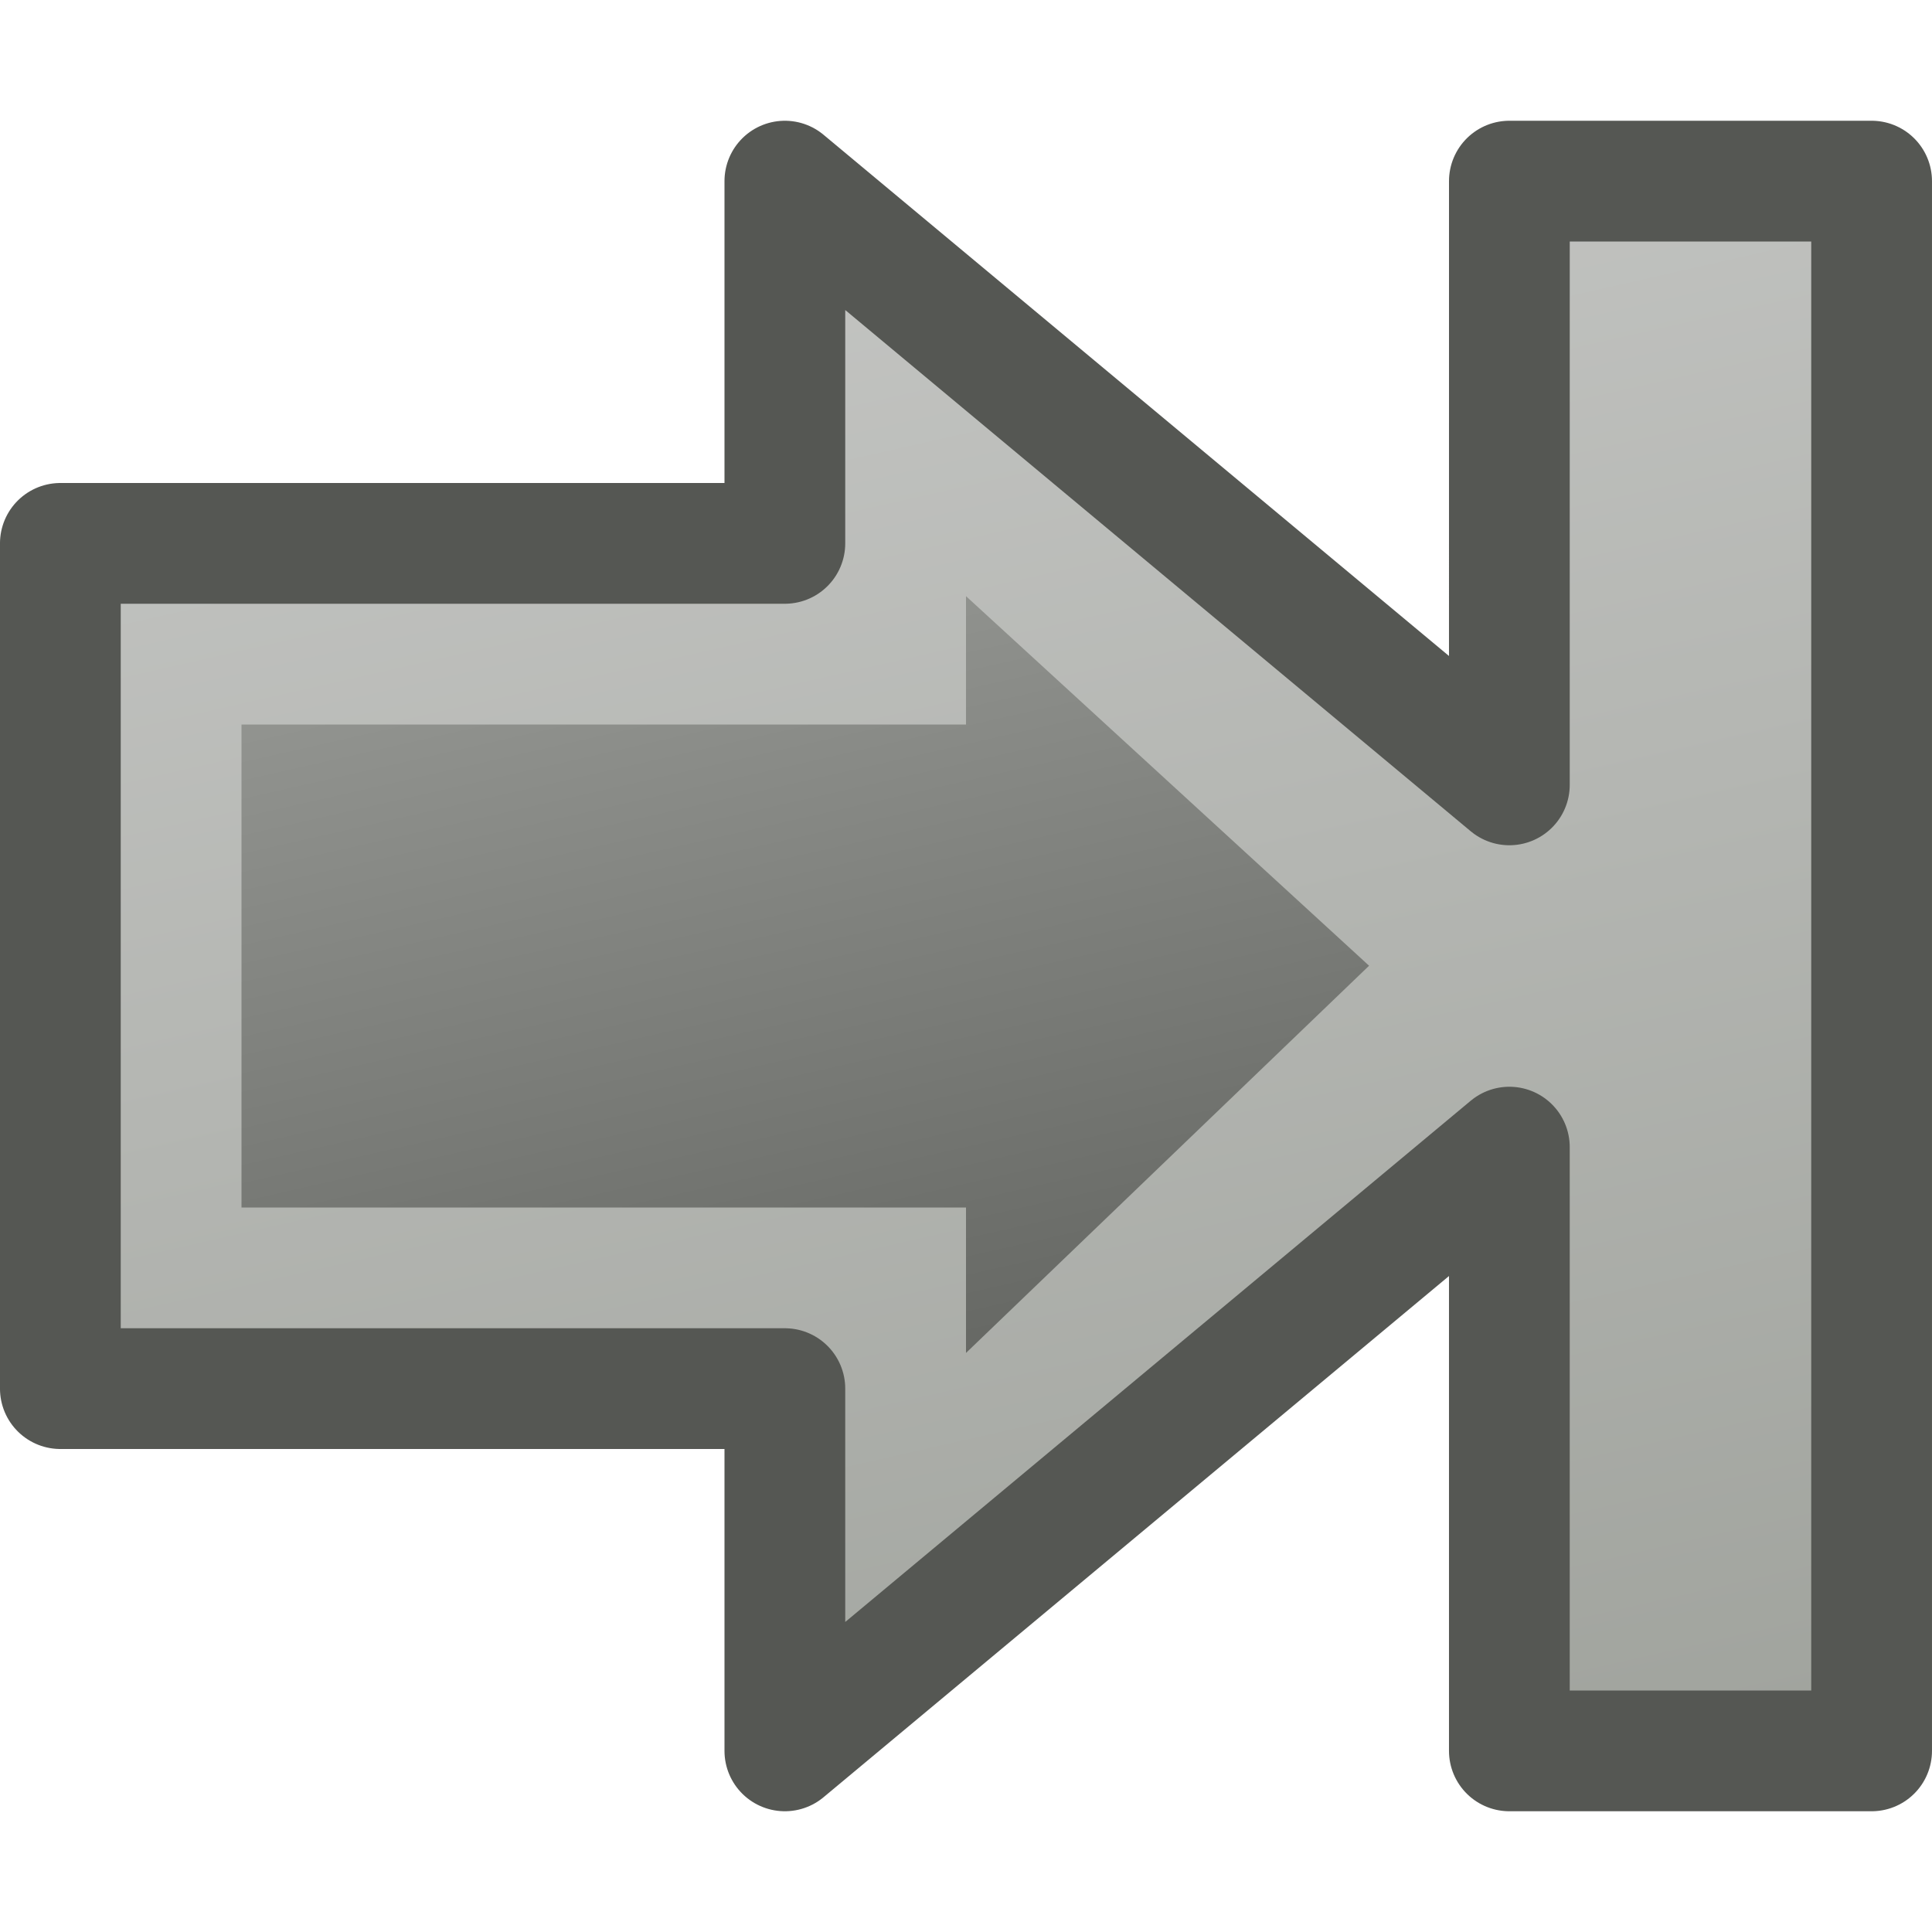 <?xml version="1.0" encoding="UTF-8" standalone="no"?>
<!-- Created with Inkscape (http://www.inkscape.org/) -->

<svg
   xmlns:dc="http://purl.org/dc/elements/1.1/"
   xmlns:cc="http://creativecommons.org/ns#"
   xmlns:rdf="http://www.w3.org/1999/02/22-rdf-syntax-ns#"
   xmlns:svg="http://www.w3.org/2000/svg"
   xmlns="http://www.w3.org/2000/svg"
   xmlns:xlink="http://www.w3.org/1999/xlink"
   xmlns:sodipodi="http://sodipodi.sourceforge.net/DTD/sodipodi-0.dtd"
   xmlns:inkscape="http://www.inkscape.org/namespaces/inkscape"
   width="16"
   height="16"
   id="svg3810"
   version="1.1"
   inkscape:version="0.48.3.1 r9886"
   inkscape:export-filename="/home/markus/scratch/pentobi/src/pentobi/icons/pentobi-end-16.png"
   inkscape:export-xdpi="90"
   inkscape:export-ydpi="90"
   sodipodi:docname="pentobi-end-16.svg">
  <defs
     id="defs3812">
    <linearGradient
       id="linearGradient3851">
      <stop
         style="stop-color:#b4b6b2;stop-opacity:1;"
         offset="0"
         id="stop3853" />
      <stop
         style="stop-color:#464844;stop-opacity:1;"
         offset="1"
         id="stop3855" />
    </linearGradient>
    <linearGradient
       id="linearGradient3835">
      <stop
         style="stop-color:#c8c9c7;stop-opacity:1;"
         offset="0"
         id="stop3837" />
      <stop
         style="stop-color:#a0a39d;stop-opacity:1;"
         offset="1"
         id="stop3839" />
    </linearGradient>
    <linearGradient
       inkscape:collect="always"
       xlink:href="#linearGradient3851-2"
       id="linearGradient4508"
       x1="3.875"
       y1="0.125"
       x2="9.723"
       y2="21.95"
       gradientUnits="userSpaceOnUse" />
    <linearGradient
       id="linearGradient3851-2">
      <stop
         style="stop-color:#b4b6b2;stop-opacity:1;"
         offset="0"
         id="stop3853-9" />
      <stop
         style="stop-color:#464844;stop-opacity:1;"
         offset="1"
         id="stop3855-2" />
    </linearGradient>
    <linearGradient
       inkscape:collect="always"
       xlink:href="#linearGradient3835-4"
       id="linearGradient4516"
       x1="3.875"
       y1="0.125"
       x2="9.723"
       y2="21.95"
       gradientUnits="userSpaceOnUse" />
    <linearGradient
       id="linearGradient3835-4">
      <stop
         style="stop-color:#c8c9c7;stop-opacity:1;"
         offset="0"
         id="stop3837-2" />
      <stop
         style="stop-color:#a0a39d;stop-opacity:1;"
         offset="1"
         id="stop3839-4" />
    </linearGradient>
    <linearGradient
       inkscape:collect="always"
       xlink:href="#linearGradient3851-2"
       id="linearGradient4591"
       gradientUnits="userSpaceOnUse"
       x1="12.018"
       y1="0.054"
       x2="6.173"
       y2="21.866"
       gradientTransform="matrix(-1,0,0,1,22,26)" />
    <linearGradient
       inkscape:collect="always"
       xlink:href="#linearGradient3835-4"
       id="linearGradient4593"
       gradientUnits="userSpaceOnUse"
       x1="12.018"
       y1="0.054"
       x2="6.173"
       y2="21.866"
       gradientTransform="matrix(-1,0,0,1,22,26)" />
    <linearGradient
       inkscape:collect="always"
       xlink:href="#linearGradient3851-2"
       id="linearGradient3250"
       gradientUnits="userSpaceOnUse"
       gradientTransform="matrix(-1,0,0,1,22,26)"
       x1="12.018"
       y1="0.054"
       x2="6.173"
       y2="21.866" />
    <linearGradient
       inkscape:collect="always"
       xlink:href="#linearGradient3835-4"
       id="linearGradient3252"
       gradientUnits="userSpaceOnUse"
       gradientTransform="matrix(-1,0,0,1,22,26)"
       x1="12.018"
       y1="0.054"
       x2="6.173"
       y2="21.866" />
    <linearGradient
       inkscape:collect="always"
       xlink:href="#linearGradient3851-2"
       id="linearGradient3015"
       gradientUnits="userSpaceOnUse"
       gradientTransform="matrix(0.727,0,0,0.727,0.727,31.455)"
       x1="12.018"
       y1="0.054"
       x2="6.173"
       y2="21.866" />
    <linearGradient
       inkscape:collect="always"
       xlink:href="#linearGradient3835-4"
       id="linearGradient3017"
       gradientUnits="userSpaceOnUse"
       gradientTransform="matrix(0.727,0,0,0.727,0.727,31.455)"
       x1="12.018"
       y1="0.054"
       x2="6.173"
       y2="21.866" />
    <linearGradient
       inkscape:collect="always"
       xlink:href="#linearGradient3851-2-2"
       id="linearGradient3015-3"
       gradientUnits="userSpaceOnUse"
       gradientTransform="matrix(-0.727,0,0,0.727,15.273,31.455)"
       x1="5.872"
       y1="0.887"
       x2="10.826"
       y2="22.699" />
    <linearGradient
       id="linearGradient3851-2-2">
      <stop
         style="stop-color:#b4b6b2;stop-opacity:1;"
         offset="0"
         id="stop3853-9-6" />
      <stop
         style="stop-color:#464844;stop-opacity:1;"
         offset="1"
         id="stop3855-2-7" />
    </linearGradient>
    <linearGradient
       inkscape:collect="always"
       xlink:href="#linearGradient3835-4-1"
       id="linearGradient3017-7"
       gradientUnits="userSpaceOnUse"
       gradientTransform="matrix(-0.727,0,0,0.727,15.273,31.455)"
       x1="5.872"
       y1="0.887"
       x2="10.826"
       y2="22.699" />
    <linearGradient
       id="linearGradient3835-4-1">
      <stop
         style="stop-color:#c8c9c7;stop-opacity:1;"
         offset="0"
         id="stop3837-2-5" />
      <stop
         style="stop-color:#a0a39d;stop-opacity:1;"
         offset="1"
         id="stop3839-4-8" />
    </linearGradient>
  </defs>
  <sodipodi:namedview
     id="base"
     pagecolor="#ffffff"
     bordercolor="#666666"
     borderopacity="1.0"
     inkscape:pageopacity="0.0"
     inkscape:pageshadow="2"
     inkscape:zoom="39.59798"
     inkscape:cx="7.7125284"
     inkscape:cy="9.0295915"
     inkscape:current-layer="layer1"
     showgrid="true"
     inkscape:grid-bbox="true"
     inkscape:document-units="px"
     inkscape:snap-global="false"
     inkscape:window-width="1479"
     inkscape:window-height="914"
     inkscape:window-x="57"
     inkscape:window-y="24"
     inkscape:window-maximized="0">
    <inkscape:grid
       type="xygrid"
       id="grid3818"
       empspacing="5"
       visible="true"
       enabled="true"
       snapvisiblegridlinesonly="true" />
  </sodipodi:namedview>
  <g
     id="layer1"
     inkscape:label="Layer 1"
     inkscape:groupmode="layer"
     transform="translate(0,-32)">
    <g
       transform="matrix(-1,0,0,1,16,0)"
       id="g3009">
      <path
         sodipodi:nodetypes="ccccccccccccc"
         inkscape:connector-curvature="0"
         id="rect4487"
         d="m 2.955,34 0.076,11.934 -1.429,0.051 -0.051,-12.01 z M 8.75,35.232 l 0,2.018 6,0 0,5.5 -6,0 0,2.215 -5.184,-4.98 z"
         style="fill:url(#linearGradient3015-3);fill-opacity:1;stroke:url(#linearGradient3017-7);stroke-width:1.5;stroke-linecap:round;stroke-linejoin:miter;stroke-miterlimit:4;stroke-opacity:1;stroke-dasharray:none" />
      <path
         sodipodi:nodetypes="ccccccccccccc"
         inkscape:connector-curvature="0"
         id="rect4479"
         d="m 3.5,33.5 1.192e-4,5 6,-5 0,3 6,0 0,7 -6,0 0,3 -6,-5 0,5 -3,0 0,-13 z"
         style="fill:none;stroke:#555753;stroke-width:1;stroke-linecap:round;stroke-linejoin:round;stroke-miterlimit:4;stroke-opacity:1;stroke-dasharray:none" />
    </g>
  </g>
</svg>
